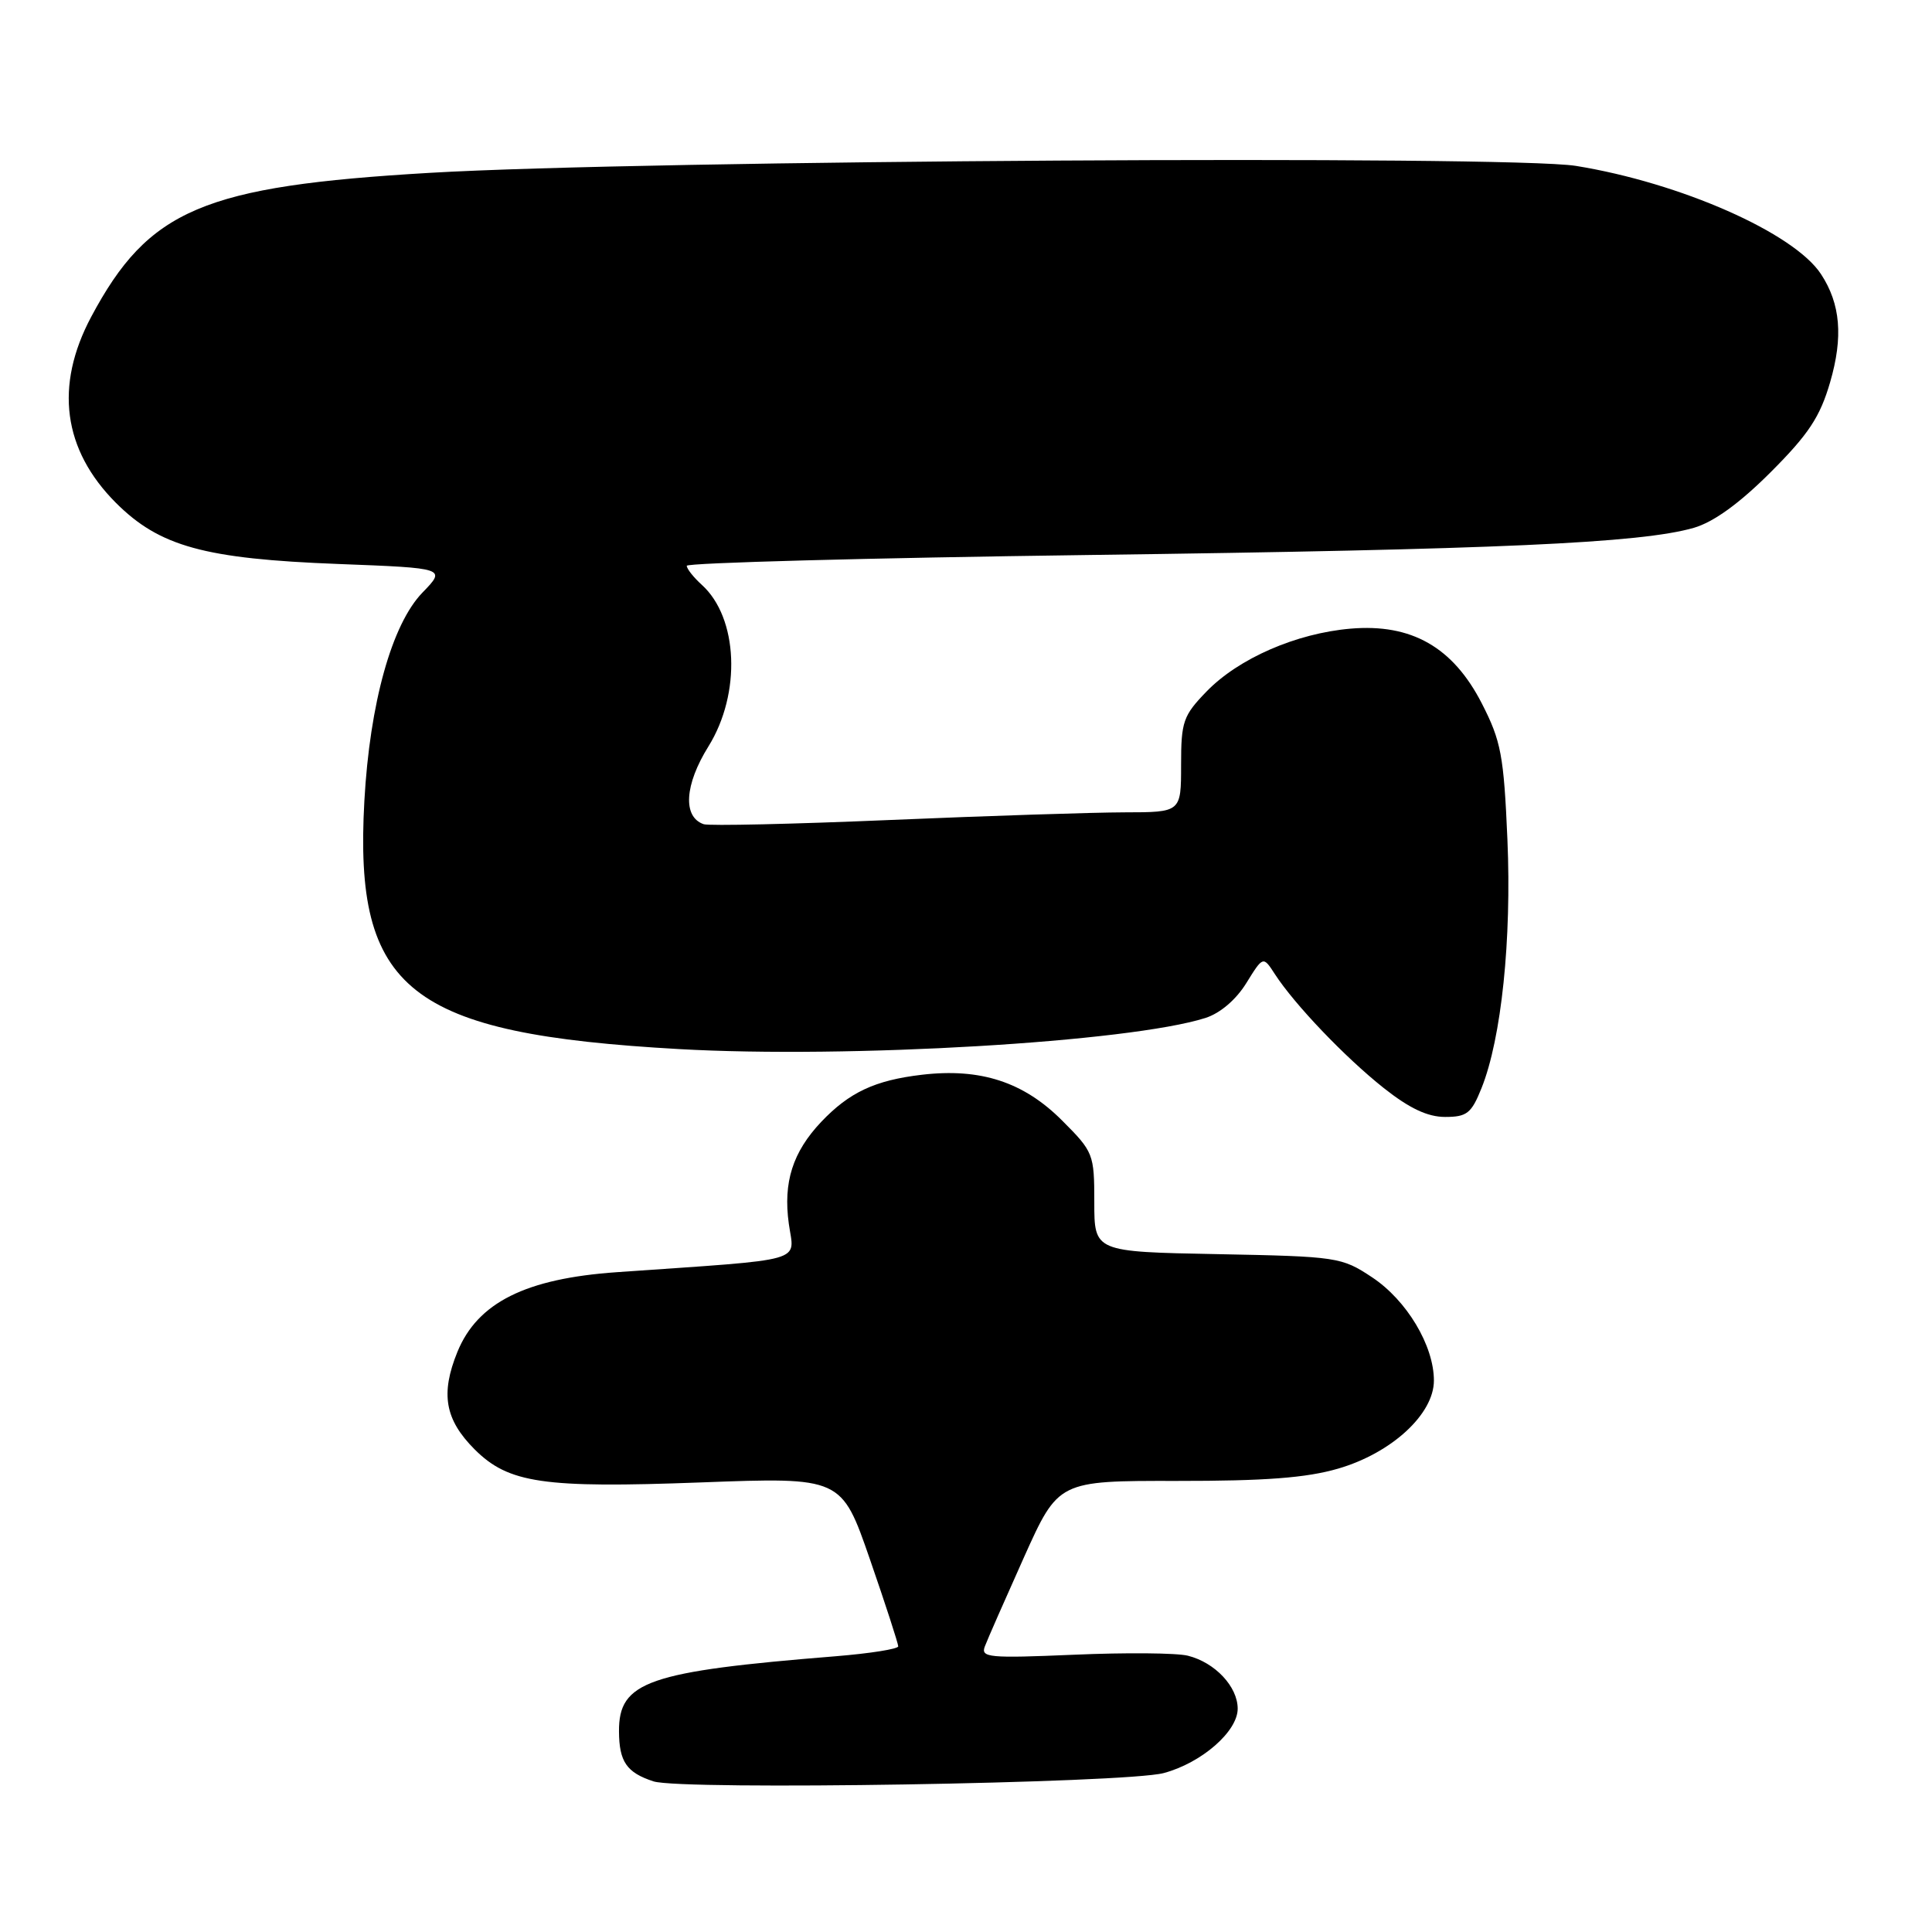 <?xml version="1.0" encoding="UTF-8" standalone="no"?>
<!DOCTYPE svg PUBLIC "-//W3C//DTD SVG 1.1//EN" "http://www.w3.org/Graphics/SVG/1.1/DTD/svg11.dtd" >
<svg xmlns="http://www.w3.org/2000/svg" xmlns:xlink="http://www.w3.org/1999/xlink" version="1.1" viewBox="0 0 256 256">
 <g >
 <path fill="currentColor"
d=" M 154.20 234.94 C 159.21 233.60 164.00 229.43 164.00 226.41 C 164.00 223.49 161.00 220.29 157.40 219.39 C 155.94 219.02 149.15 218.96 142.31 219.26 C 131.03 219.74 129.92 219.64 130.50 218.15 C 130.84 217.24 133.18 211.93 135.68 206.35 C 140.24 196.21 140.24 196.21 155.94 196.23 C 167.61 196.24 173.09 195.83 177.31 194.60 C 184.39 192.54 190.00 187.38 190.00 182.93 C 190.00 178.30 186.40 172.29 181.81 169.25 C 177.77 166.57 177.22 166.49 161.33 166.18 C 145.00 165.87 145.00 165.87 145.00 159.30 C 145.00 152.91 144.89 152.63 140.73 148.47 C 135.63 143.36 129.92 141.50 122.16 142.41 C 115.93 143.14 112.53 144.74 108.81 148.66 C 105.04 152.65 103.76 156.65 104.52 162.14 C 105.24 167.37 107.34 166.78 81.75 168.57 C 69.65 169.41 63.28 172.60 60.61 179.13 C 58.35 184.69 58.95 188.10 62.89 192.05 C 67.39 196.54 71.97 197.21 92.85 196.43 C 111.50 195.73 111.50 195.73 115.27 206.62 C 117.34 212.60 119.02 217.79 119.02 218.15 C 119.01 218.50 115.29 219.09 110.75 219.46 C 85.85 221.47 81.98 222.81 82.02 229.42 C 82.04 233.43 83.03 234.88 86.59 236.04 C 90.30 237.25 149.14 236.29 154.20 234.94 Z  M 196.31 144.18 C 198.95 137.59 200.31 124.48 199.74 111.23 C 199.26 100.09 198.90 98.19 196.35 93.21 C 192.52 85.74 187.02 82.61 178.95 83.30 C 171.75 83.92 164.13 87.24 159.88 91.62 C 156.77 94.83 156.50 95.61 156.50 101.37 C 156.50 107.63 156.50 107.63 149.00 107.64 C 144.88 107.65 130.93 108.10 118.00 108.65 C 105.07 109.20 93.93 109.45 93.24 109.21 C 90.44 108.25 90.70 103.99 93.88 98.89 C 98.23 91.88 97.82 81.86 92.99 77.49 C 91.90 76.50 91.00 75.37 91.00 74.97 C 91.00 74.58 114.96 73.93 144.25 73.54 C 198.45 72.82 217.39 71.97 224.44 69.94 C 227.06 69.18 230.48 66.71 234.62 62.57 C 239.65 57.54 241.16 55.25 242.50 50.65 C 244.25 44.64 243.88 40.27 241.29 36.32 C 237.71 30.86 222.67 24.22 208.81 21.98 C 199.90 20.55 85.30 21.23 57.00 22.90 C 26.91 24.66 19.69 27.73 12.08 41.99 C 7.21 51.14 8.34 59.60 15.37 66.64 C 21.15 72.41 27.10 74.05 44.81 74.73 C 59.12 75.28 59.12 75.28 55.98 78.52 C 51.92 82.71 49.00 93.18 48.28 106.13 C 46.88 131.26 54.15 136.99 90.00 139.01 C 112.47 140.28 149.66 138.08 159.71 134.89 C 161.67 134.27 163.78 132.47 165.14 130.27 C 167.37 126.67 167.37 126.67 168.93 129.08 C 171.54 133.10 178.21 140.09 183.34 144.16 C 186.75 146.86 189.16 148.00 191.48 148.00 C 194.37 148.00 194.97 147.53 196.31 144.18 Z "/>
</g>
</svg>